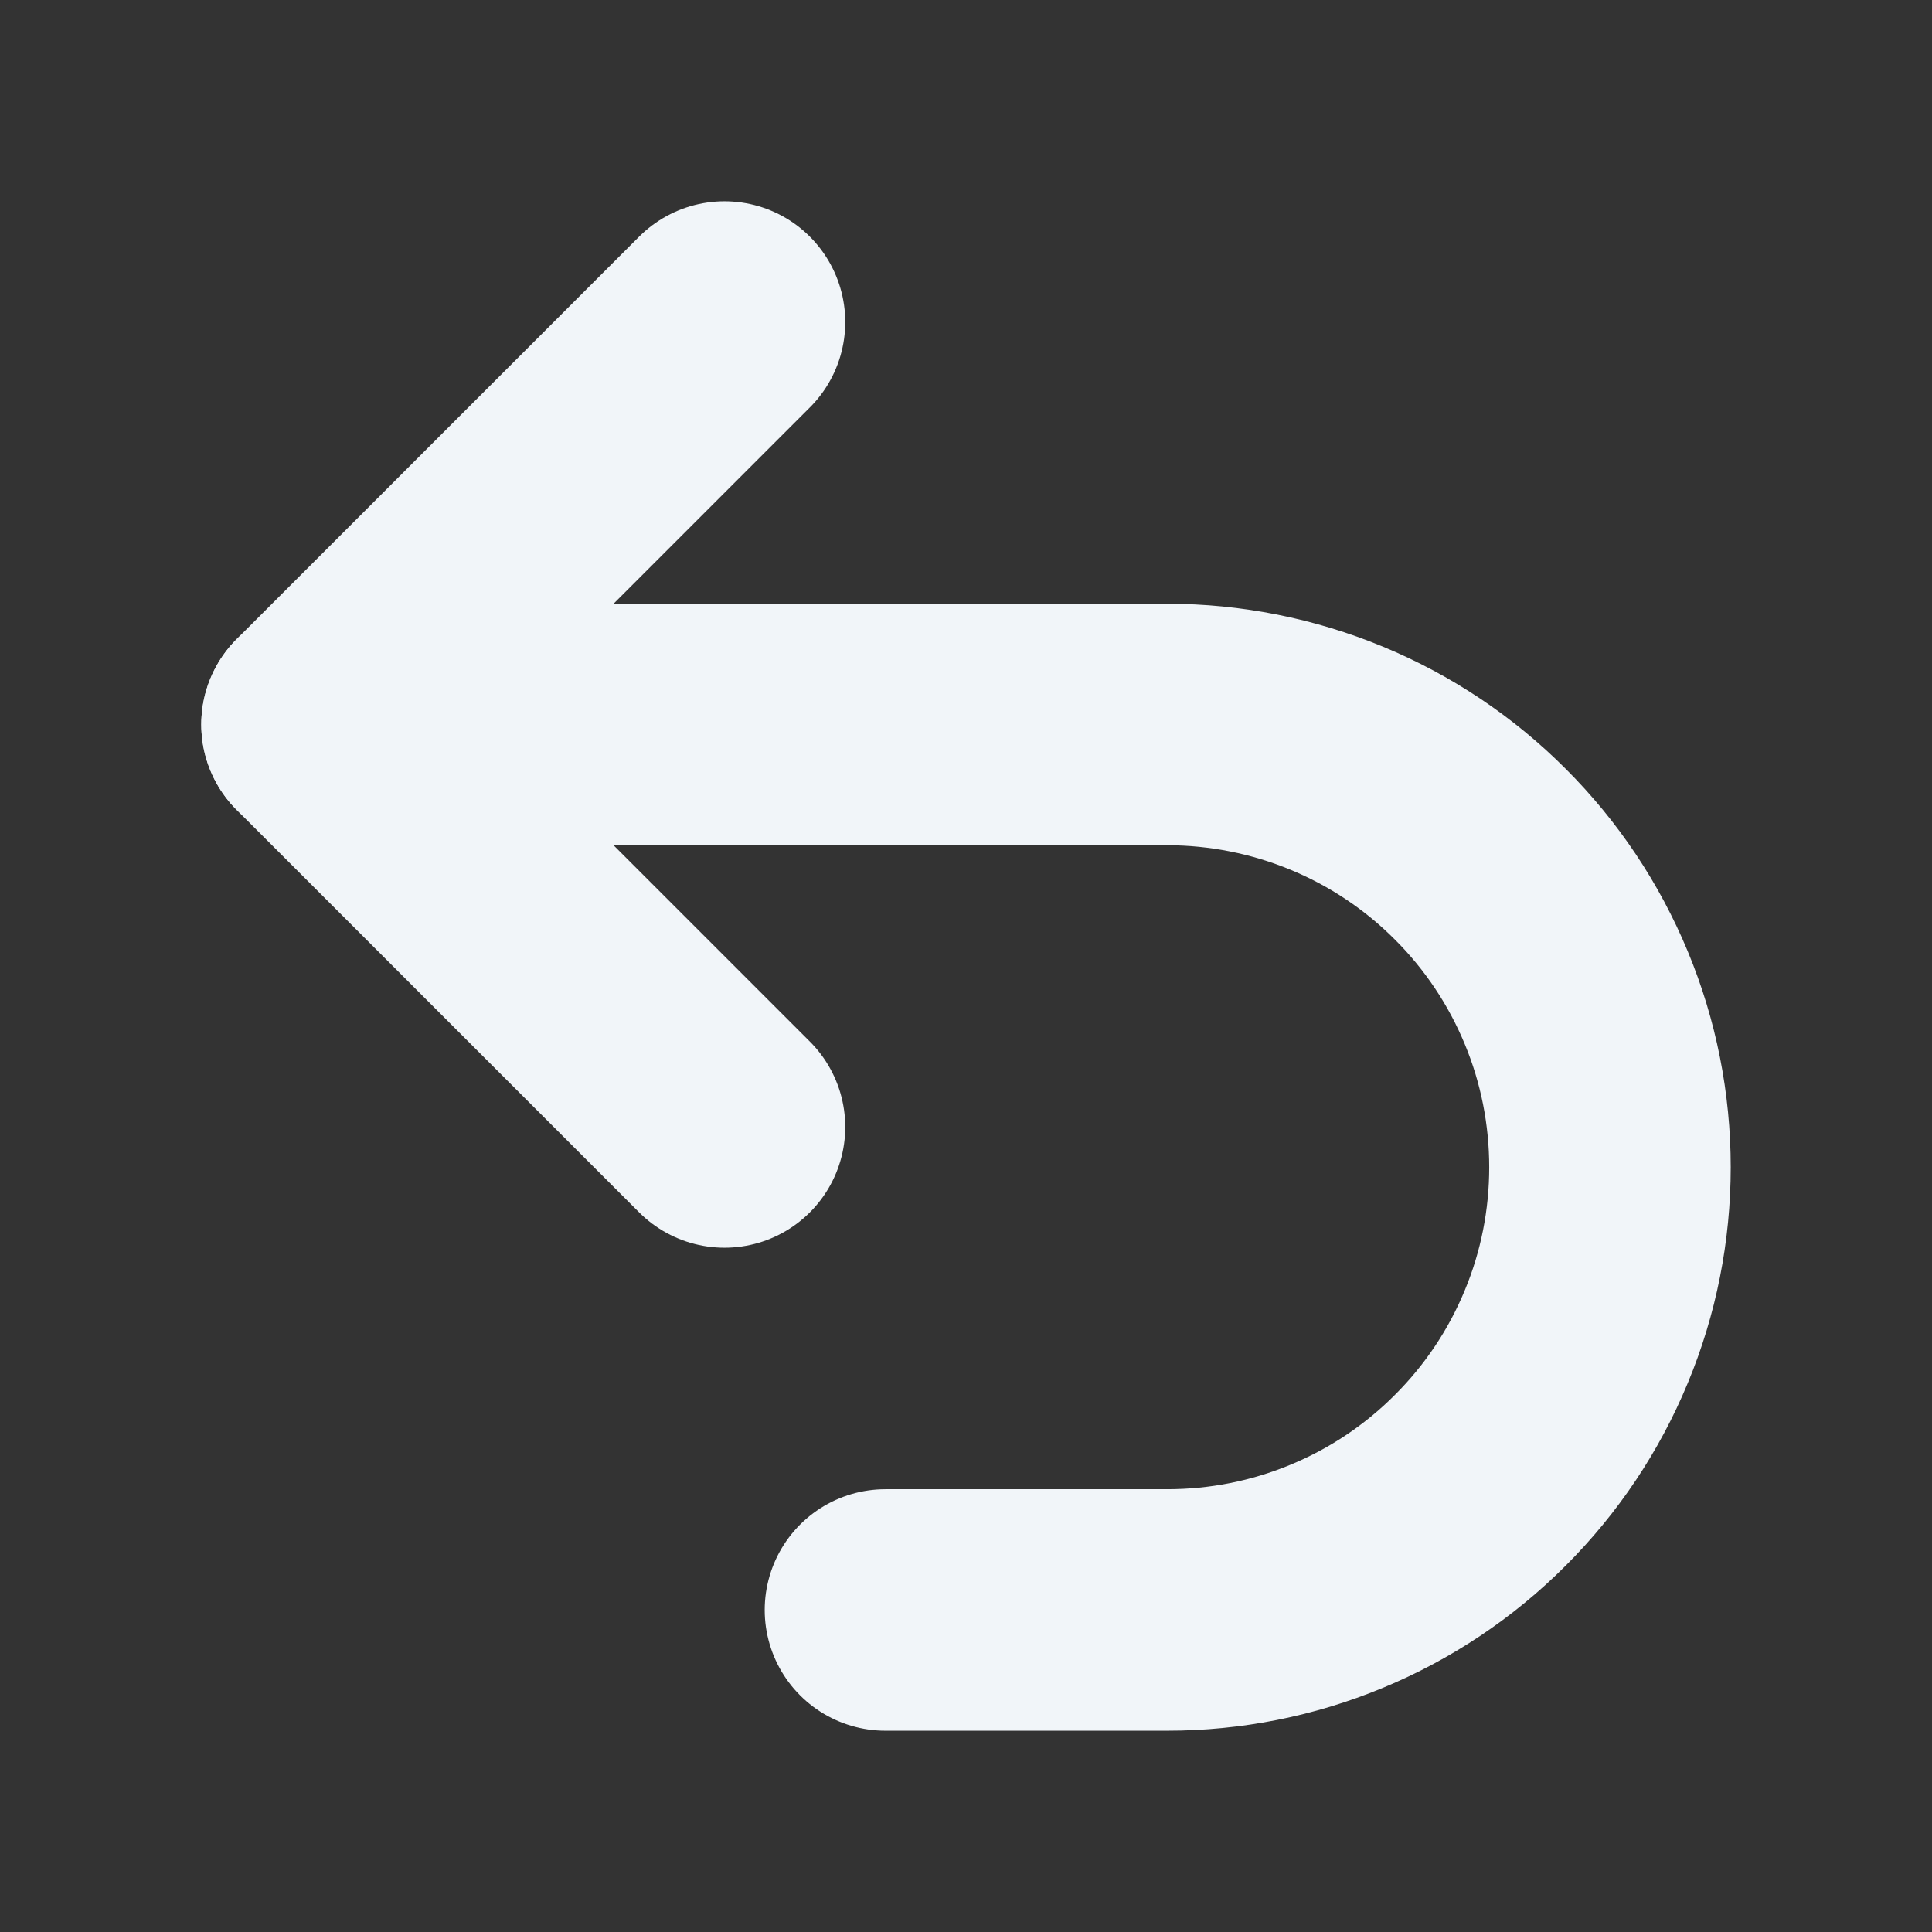 <svg width="16" height="16" viewBox="0 0 16 16" fill="none" xmlns="http://www.w3.org/2000/svg">
<rect x="0" y="0" width="16" height="16" fill="#333333" stroke="none"/>
<g id="icon/undo-2">
<path id="Vector" d="M6 9.333L2.667 6L6 2.667" stroke="#F1F5F9" stroke-width="2" stroke-linecap="round" stroke-linejoin="round"/>
<path id="Vector_2" d="M2.667 6H9.667C10.148 6 10.625 6.095 11.07 6.279C11.515 6.463 11.919 6.733 12.259 7.074C12.6 7.414 12.87 7.819 13.054 8.263C13.239 8.708 13.333 9.185 13.333 9.667C13.333 10.148 13.239 10.625 13.054 11.07C12.87 11.515 12.6 11.919 12.259 12.259C11.919 12.6 11.515 12.87 11.07 13.054C10.625 13.239 10.148 13.333 9.667 13.333H7.333" stroke="#F1F5F9" stroke-width="2" stroke-linecap="round" stroke-linejoin="round"/>
</g>
</svg>
